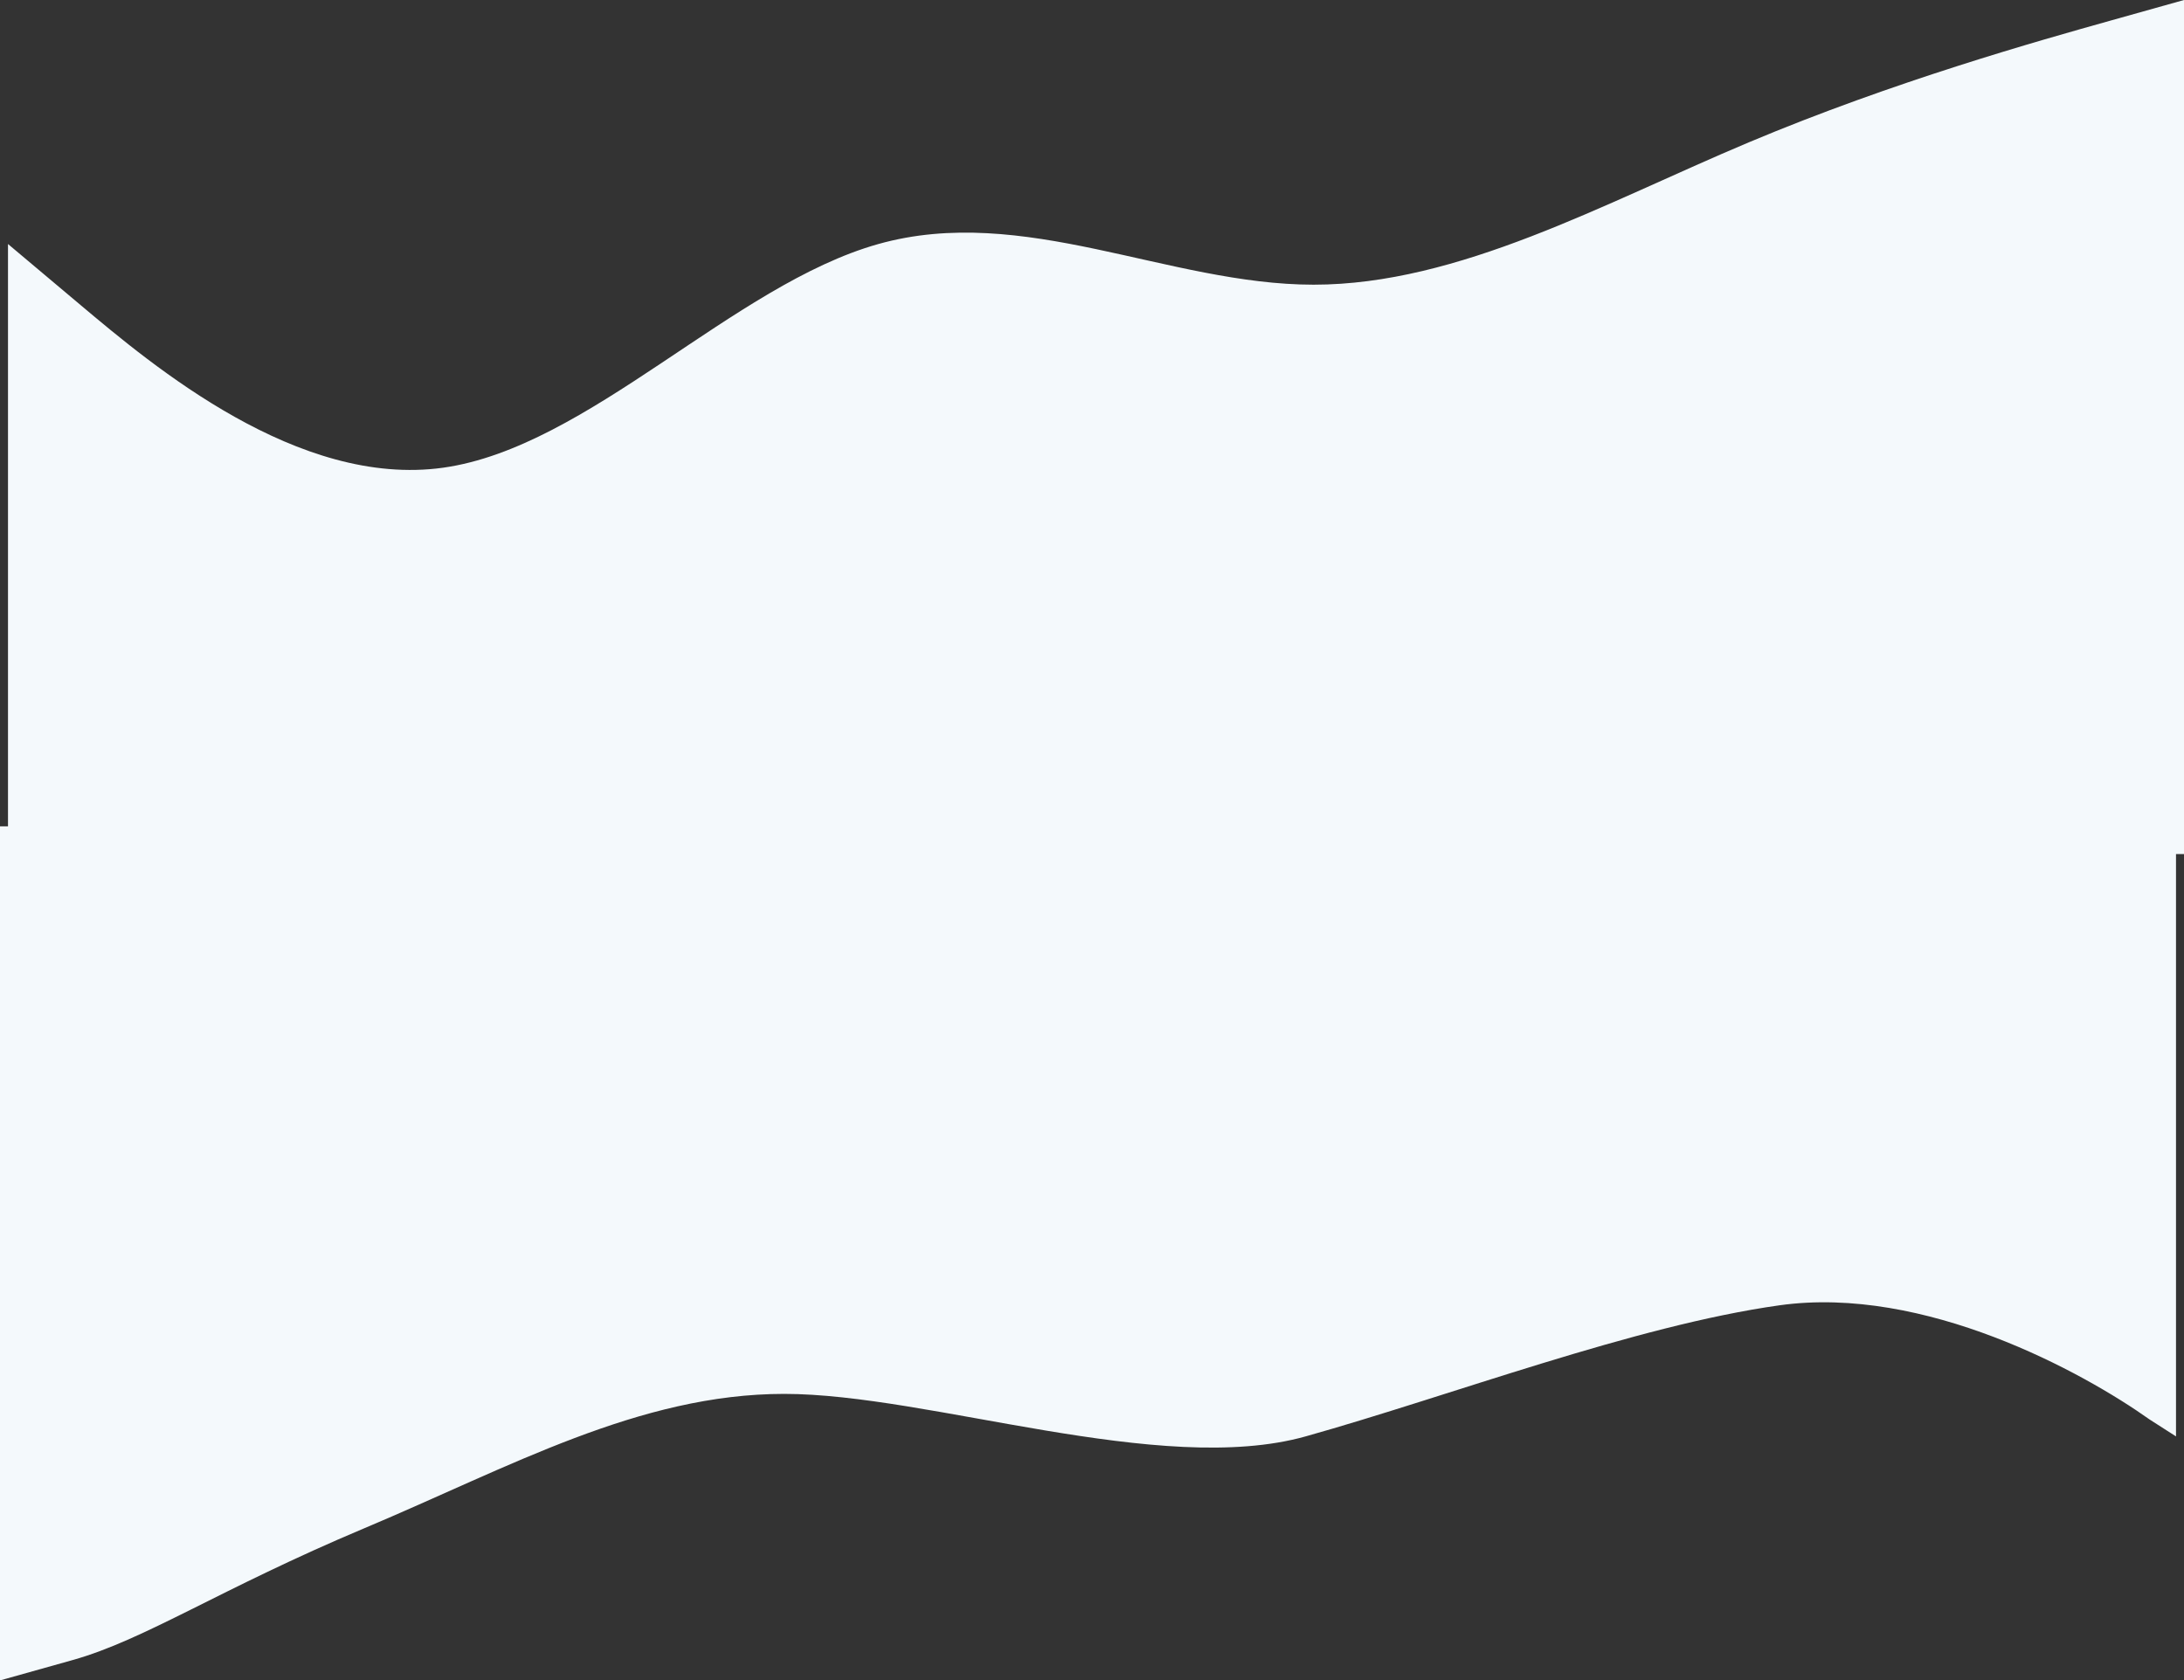 <svg width="954" height="734" viewBox="0 0 954 734" fill="none" xmlns="http://www.w3.org/2000/svg">
<rect x="0" y="0" width="954" height="734" fill="#333333" stroke="none"/>
<path fill-rule="evenodd" clip-rule="evenodd" d="M3.492 106.585L35.175 133.231C66.859 159.877 130.226 213.169 193.594 204.287C256.961 195.405 320.328 124.349 383.695 106.585C447.062 88.82 510.43 124.349 573.797 124.349C637.164 124.349 700.531 88.82 763.898 62.174C827.266 35.528 890.633 17.764 922.316 8.882L954 0V373.046H922.316C890.633 373.046 827.266 373.046 763.898 373.046C700.531 373.046 637.164 373.046 573.797 373.046C510.43 373.046 447.062 373.046 383.695 373.046C320.328 373.046 256.961 373.046 193.594 373.046C130.226 373.046 66.859 373.046 35.175 373.046H3.492V106.585Z" fill="#F4F9FC"/>
<path fill-rule="evenodd" clip-rule="evenodd" d="M950.508 627.415L938.985 620.03C909.908 599.387 840.675 561.268 777.307 570.15C713.94 579.032 633.672 609.651 570.305 627.415C506.938 645.179 405.927 608.845 342.56 608.845C279.193 608.845 222.6 640.846 159.233 667.493C95.866 694.139 63.367 716.236 31.683 725.118L-1.2815e-05 734V360.954H31.683C63.367 360.954 126.734 360.954 190.102 360.954C253.469 360.954 316.836 360.954 380.203 360.954C443.57 360.954 506.938 360.954 570.305 360.954C633.672 360.954 697.039 360.954 760.406 360.954C823.774 360.954 887.141 360.954 918.824 360.954H950.508V627.415Z" fill="#F4F9FC"/>
</svg>
